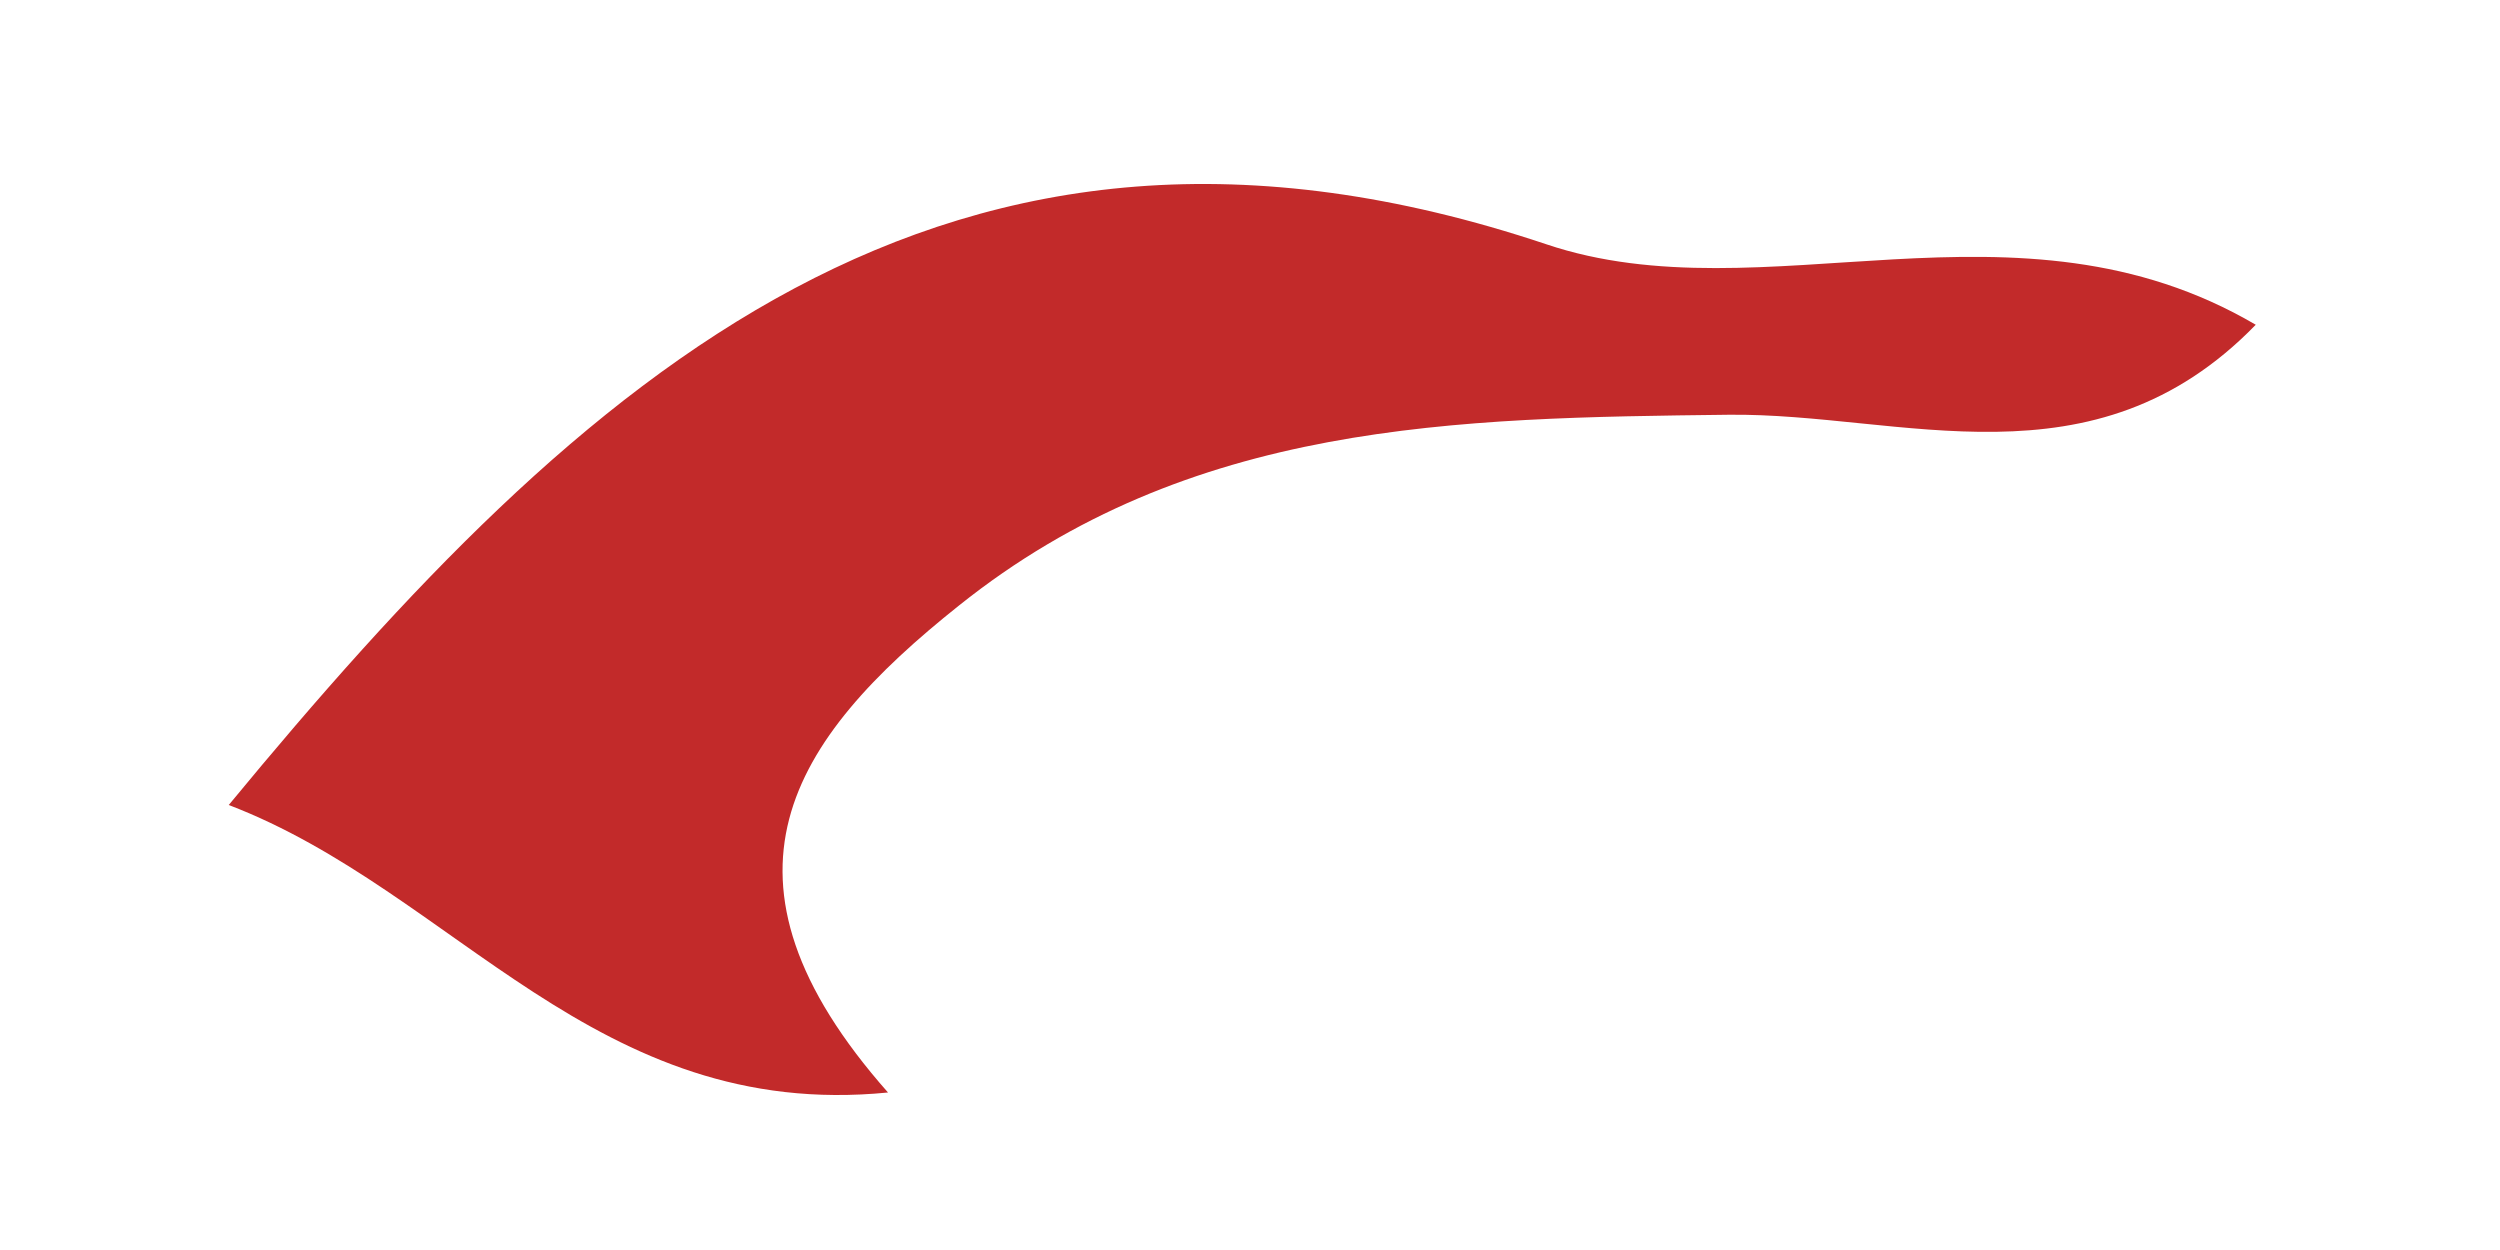<svg width="10" height="5" viewBox="0 0 10 5" fill="none" xmlns="http://www.w3.org/2000/svg">
<path id="Vector" d="M0.915 3.22C2.33 1.505 3.779 0.171 6.185 0.977C7.059 1.271 8.065 0.737 9.023 1.299C8.372 1.969 7.607 1.651 6.914 1.659C5.825 1.672 4.759 1.684 3.836 2.422C3.16 2.96 2.795 3.513 3.552 4.37C2.38 4.486 1.822 3.567 0.915 3.22Z" fill="#C22A2A"/>
</svg>
